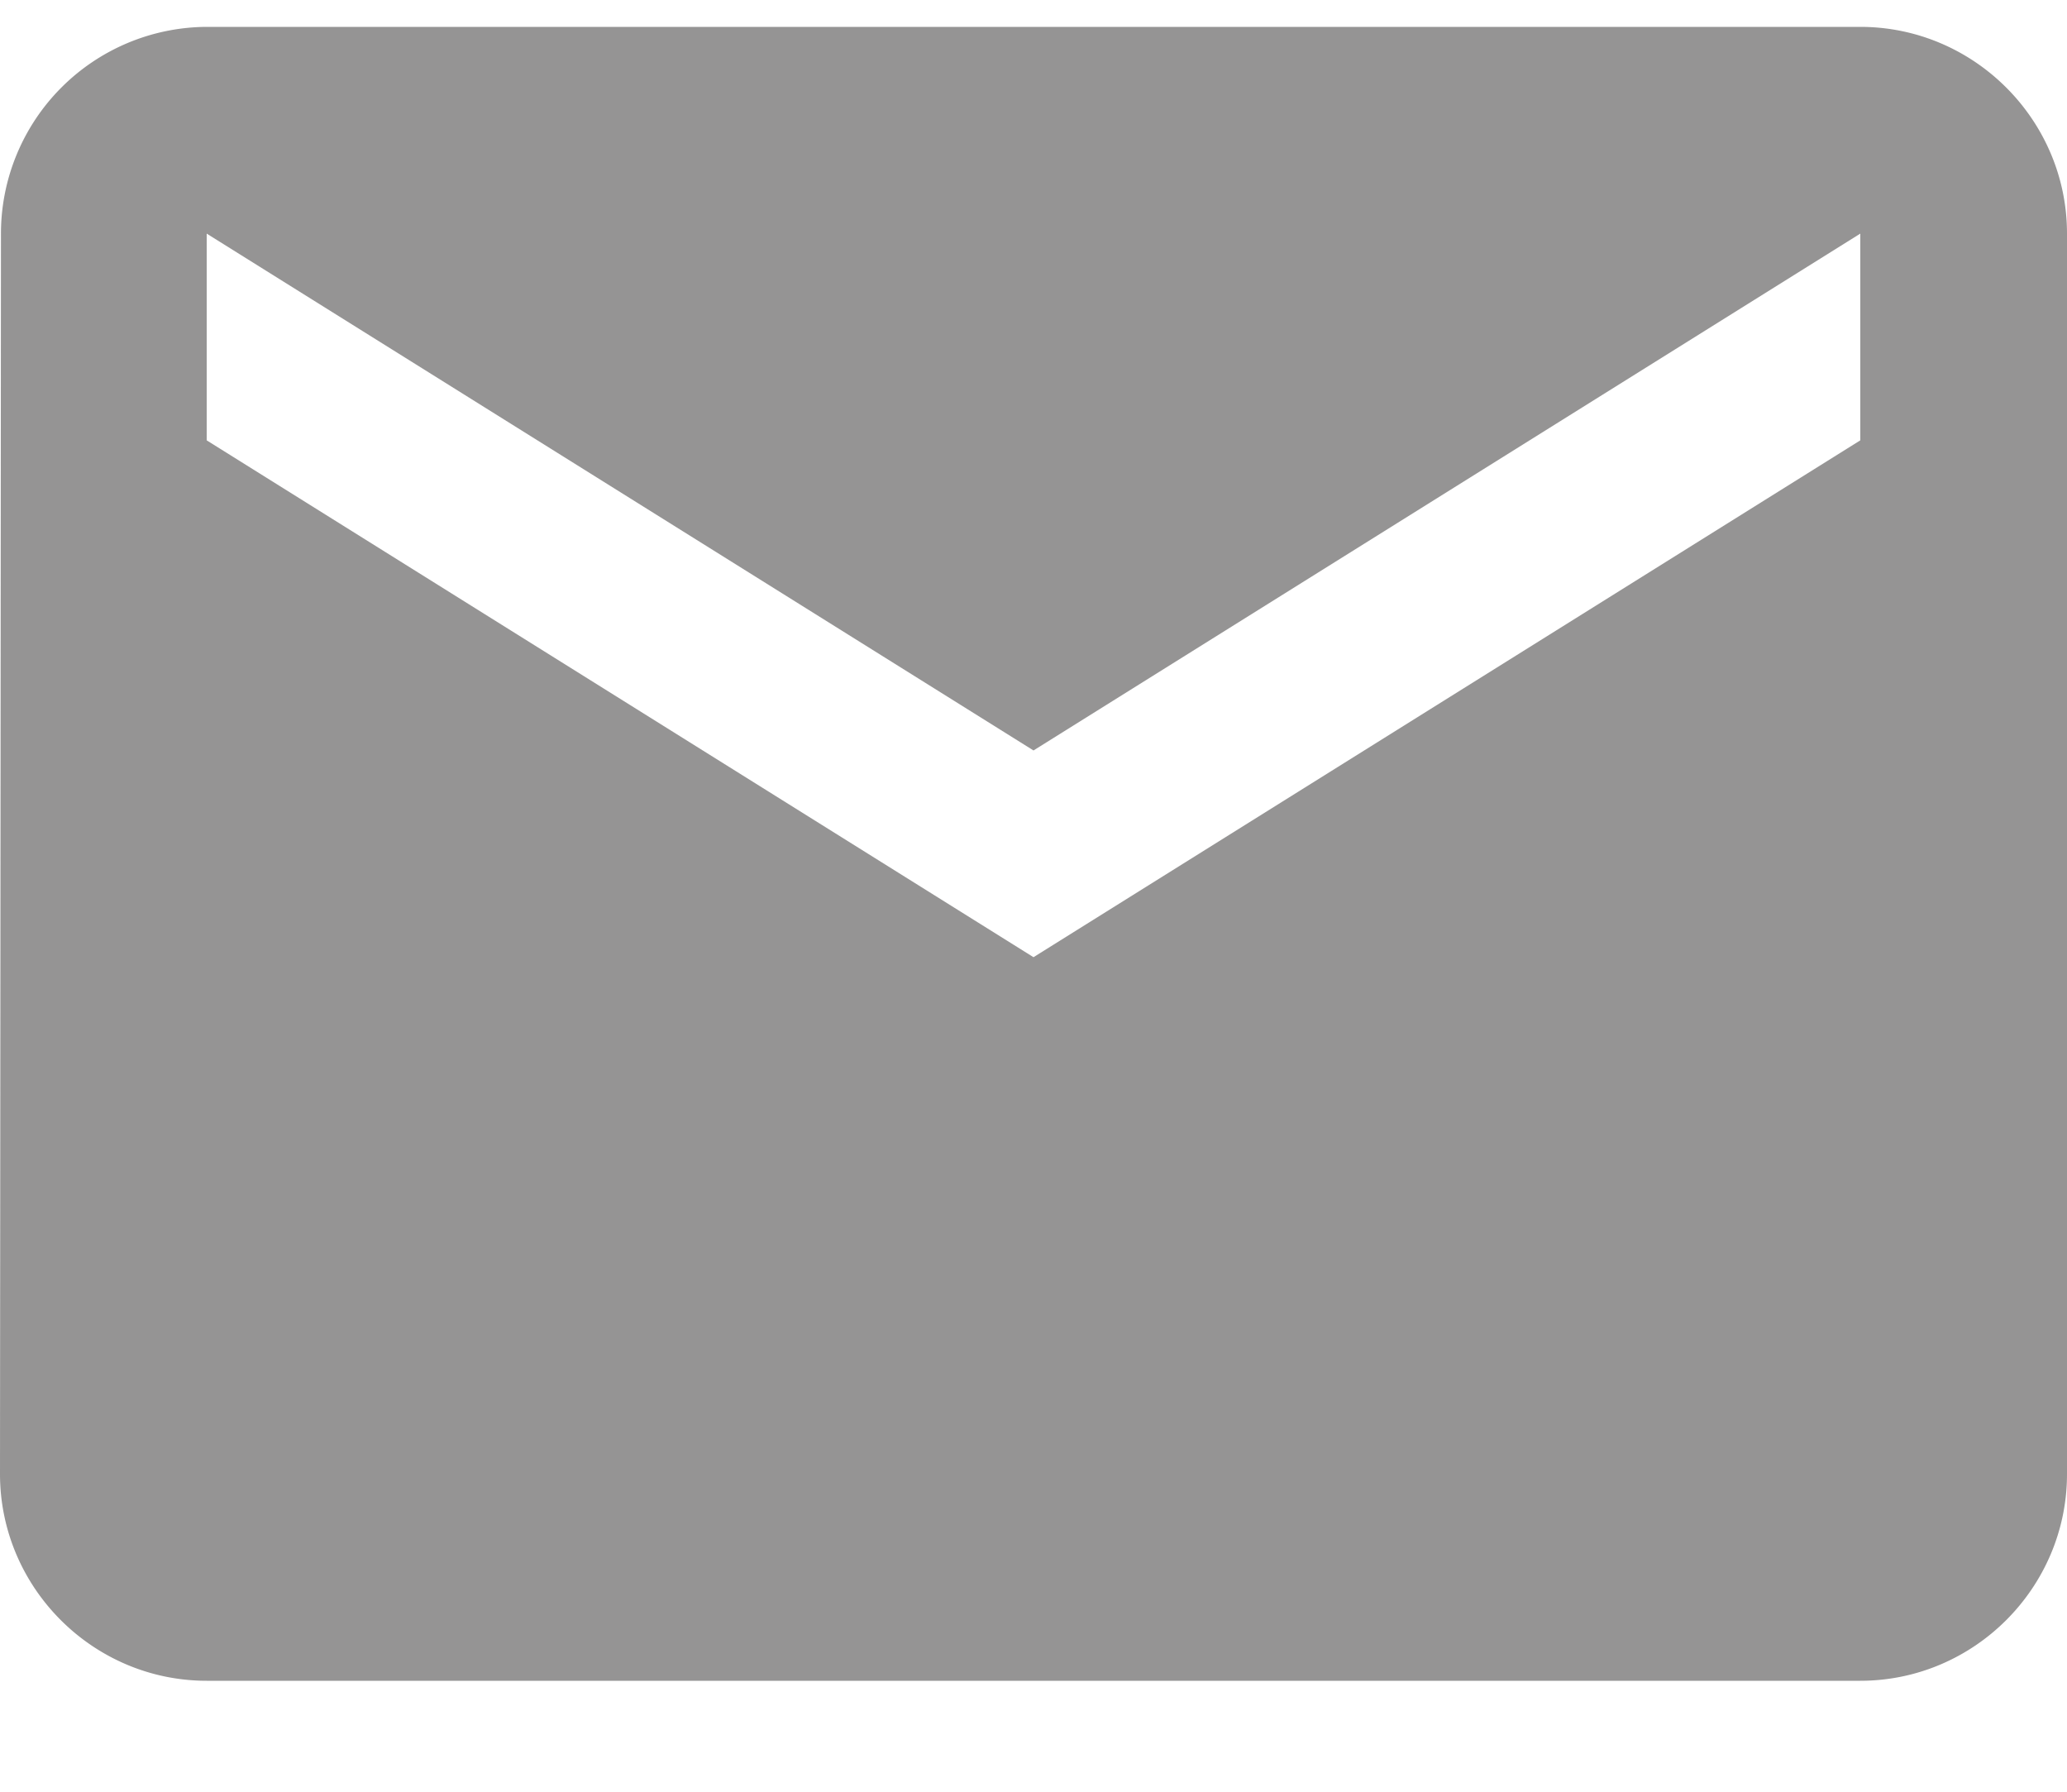 <svg xmlns="http://www.w3.org/2000/svg" width="15" height="13" fill="none"><path d="M13.5.195h-12a1.5 1.5 0 0 0-1.493 1.5l-.007 9c0 .825.675 1.5 1.5 1.5h12c.825 0 1.5-.675 1.5-1.5v-9c0-.825-.675-1.5-1.5-1.5zm0 3l-6 3.75-6-3.75v-1.5l6 3.75 6-3.75v1.5z" fill="#4f4e4e" fill-opacity=".6"/></svg>